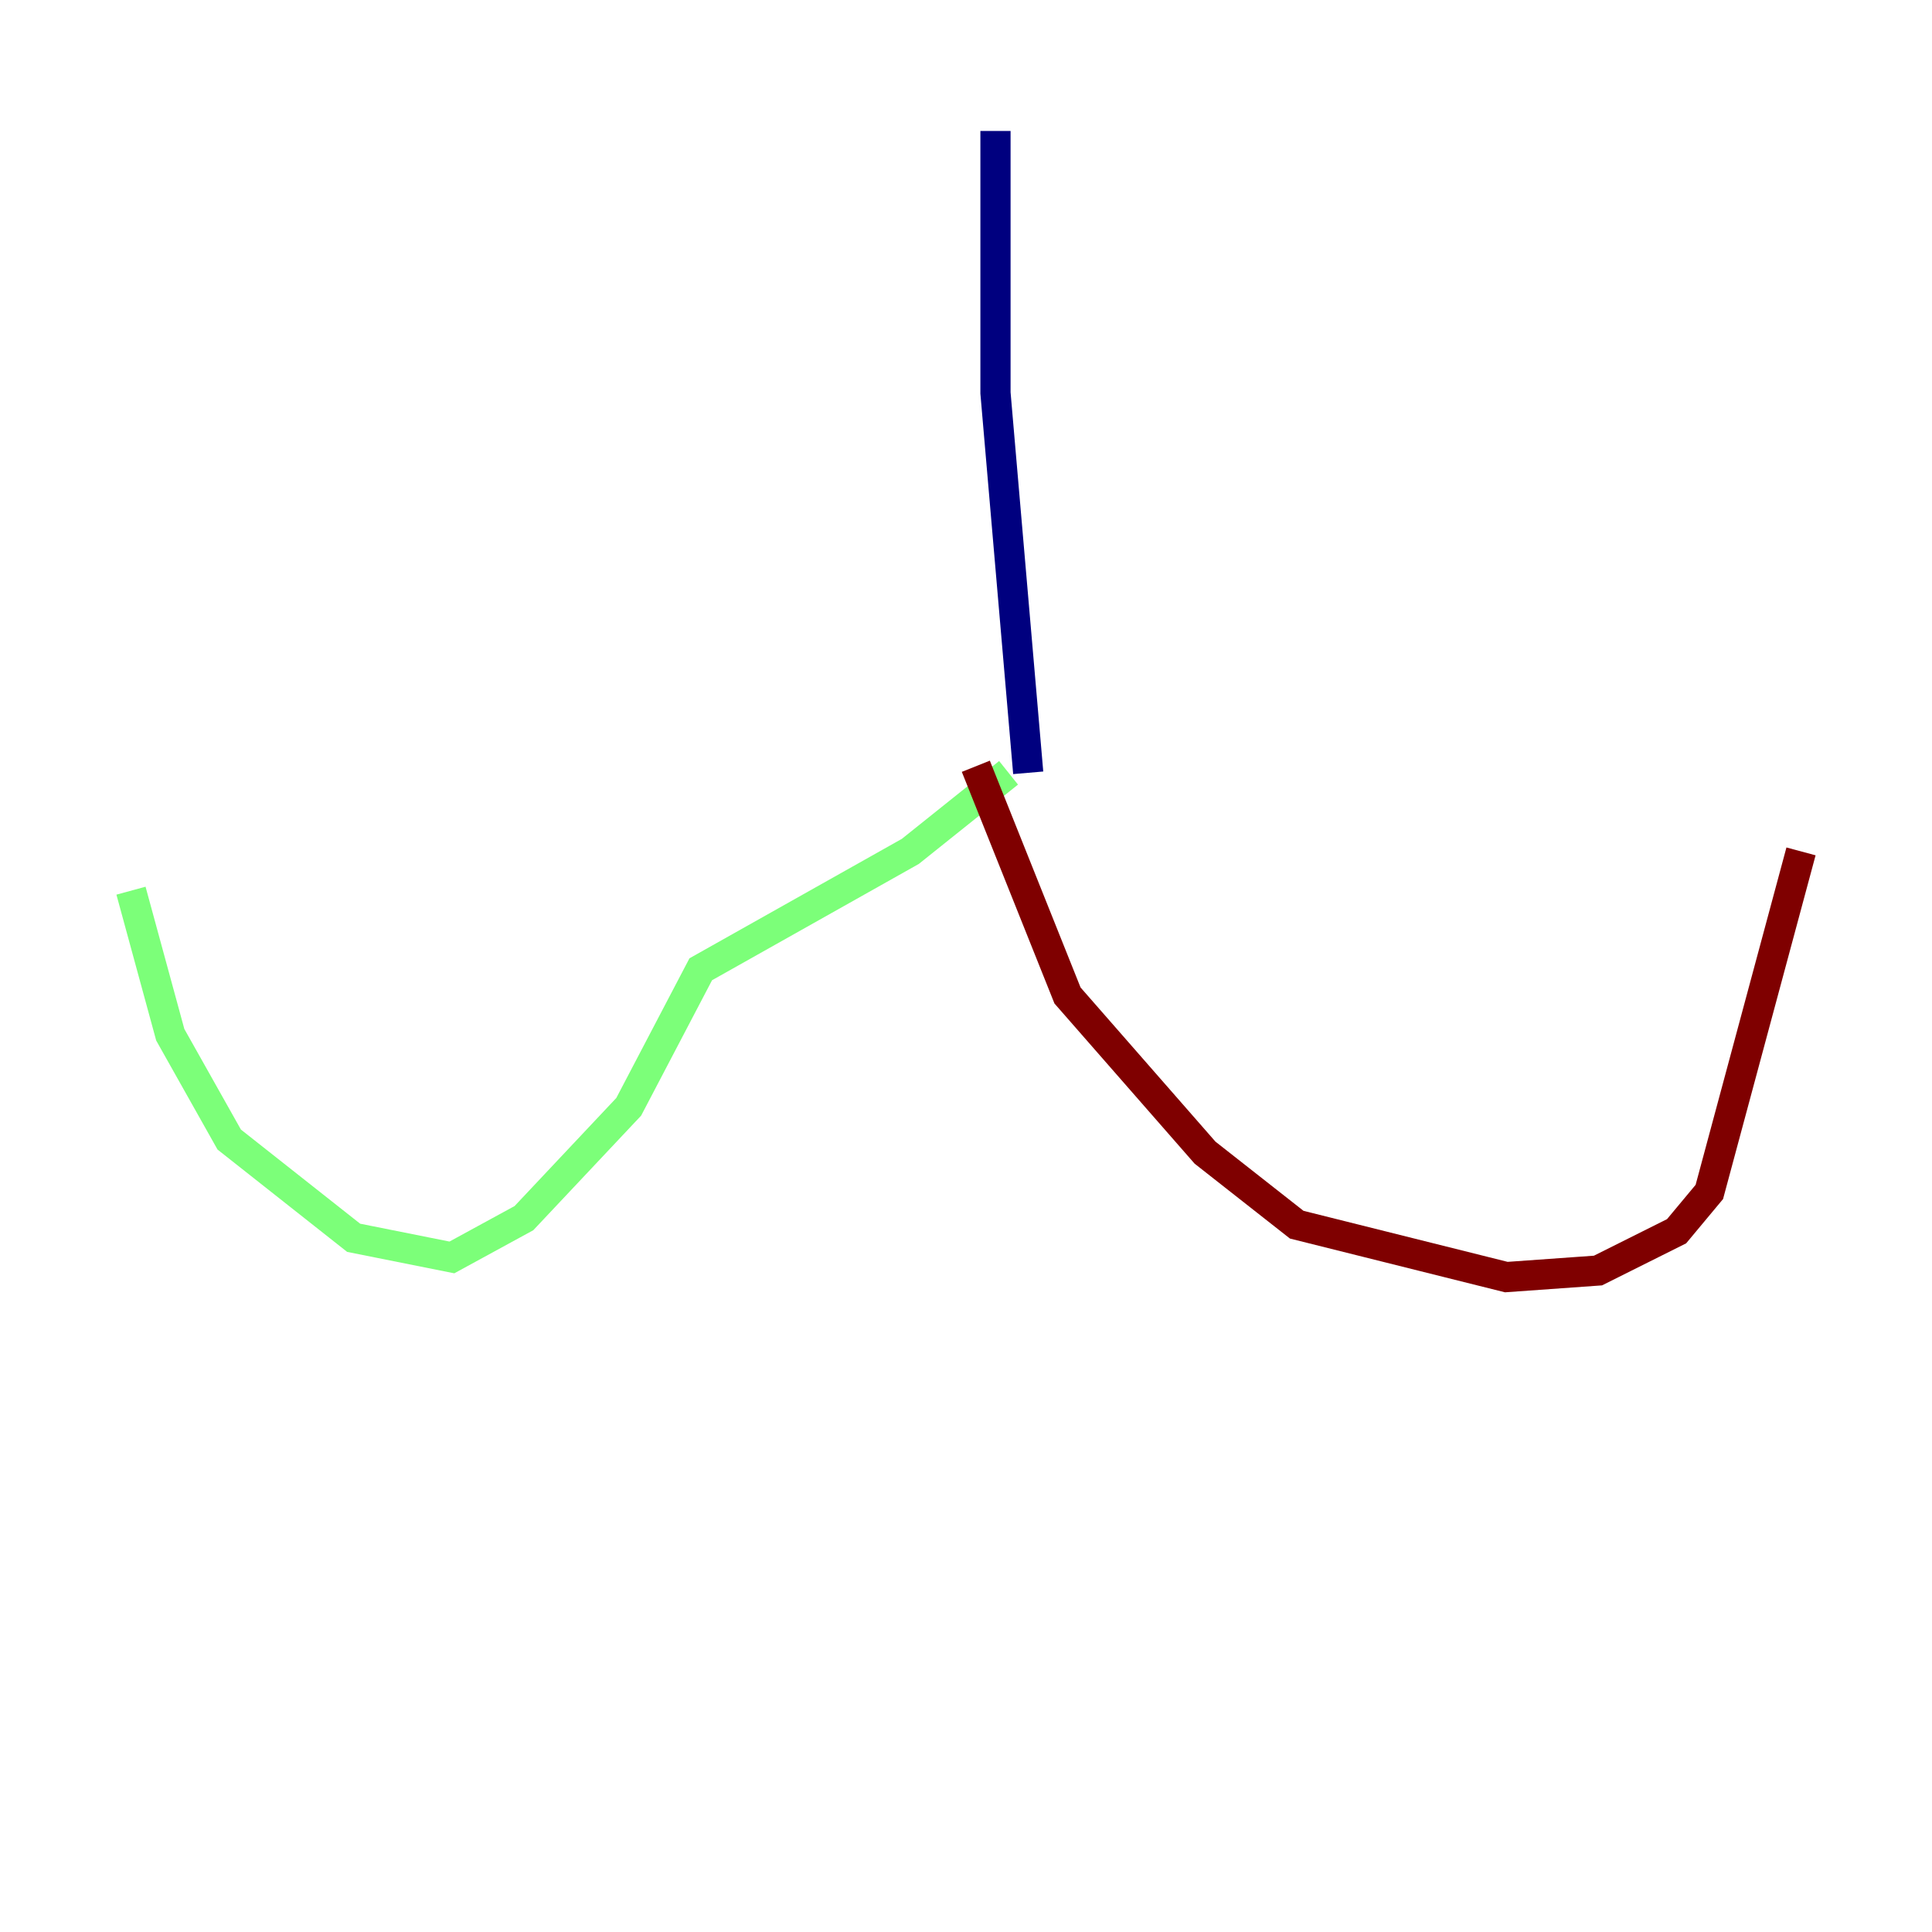 <?xml version="1.0" encoding="utf-8" ?>
<svg baseProfile="tiny" height="128" version="1.2" viewBox="0,0,128,128" width="128" xmlns="http://www.w3.org/2000/svg" xmlns:ev="http://www.w3.org/2001/xml-events" xmlns:xlink="http://www.w3.org/1999/xlink"><defs /><polyline fill="none" points="65.953,8.678 65.953,26.034 68.122,51.2" stroke="#00007f" stroke-width="2" /><polyline fill="none" points="8.678,59.01 11.281,68.556 15.186,75.498 23.43,82.007 29.939,83.308 34.712,80.705 41.654,73.329 46.427,64.217 60.312,56.407 66.82,51.2" stroke="#7cff79" stroke-width="2" /><polyline fill="none" points="64.651,50.766 70.725,65.953 79.837,76.366 85.912,81.139 99.797,84.61 105.871,84.176 111.078,81.573 113.248,78.969 119.322,56.407" stroke="#7f0000" stroke-width="2" /></svg>
